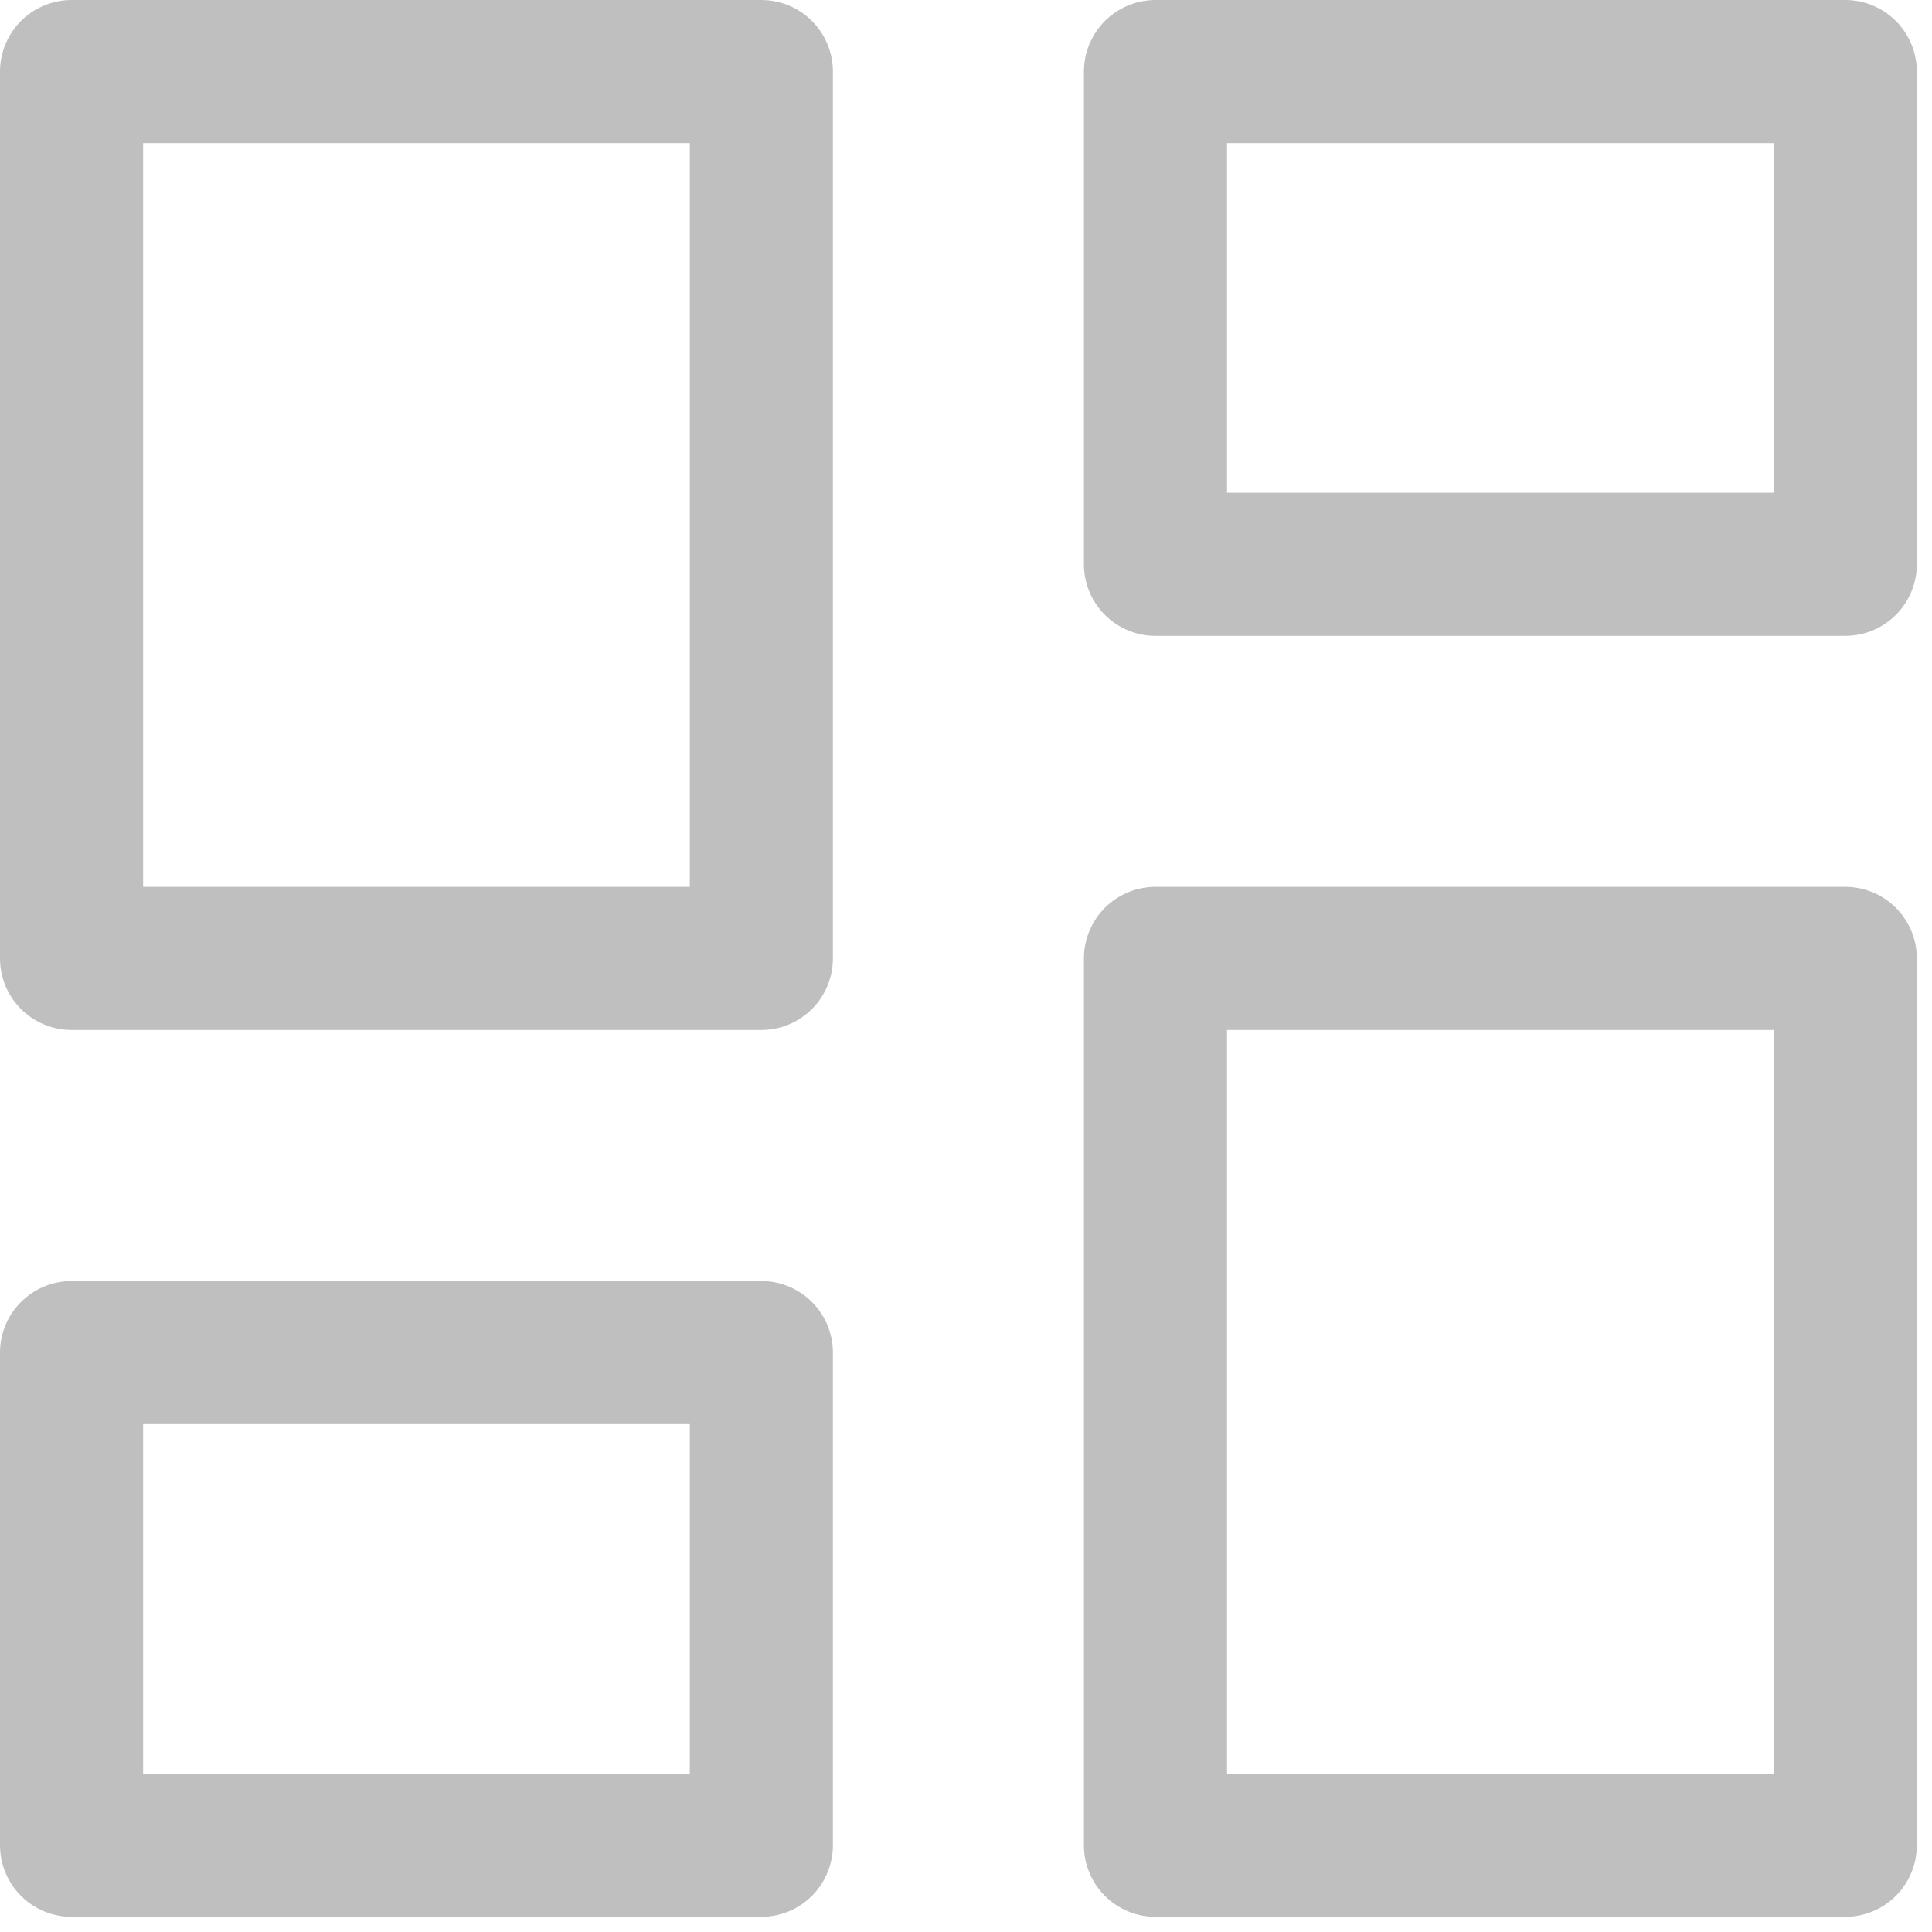 <svg width="27" height="27" viewBox="0 0 27 27" fill="none" xmlns="http://www.w3.org/2000/svg">
<path d="M1 1H10.64V13.394H1V1ZM16.148 1H25.788V7.886H16.148V1ZM16.148 13.394H25.788V25.788H16.148V13.394ZM1 18.903H10.64V25.788H1V18.903Z" stroke="#BFBFBF" stroke-width="2" stroke-linecap="round" stroke-linejoin="round"/>
</svg>
